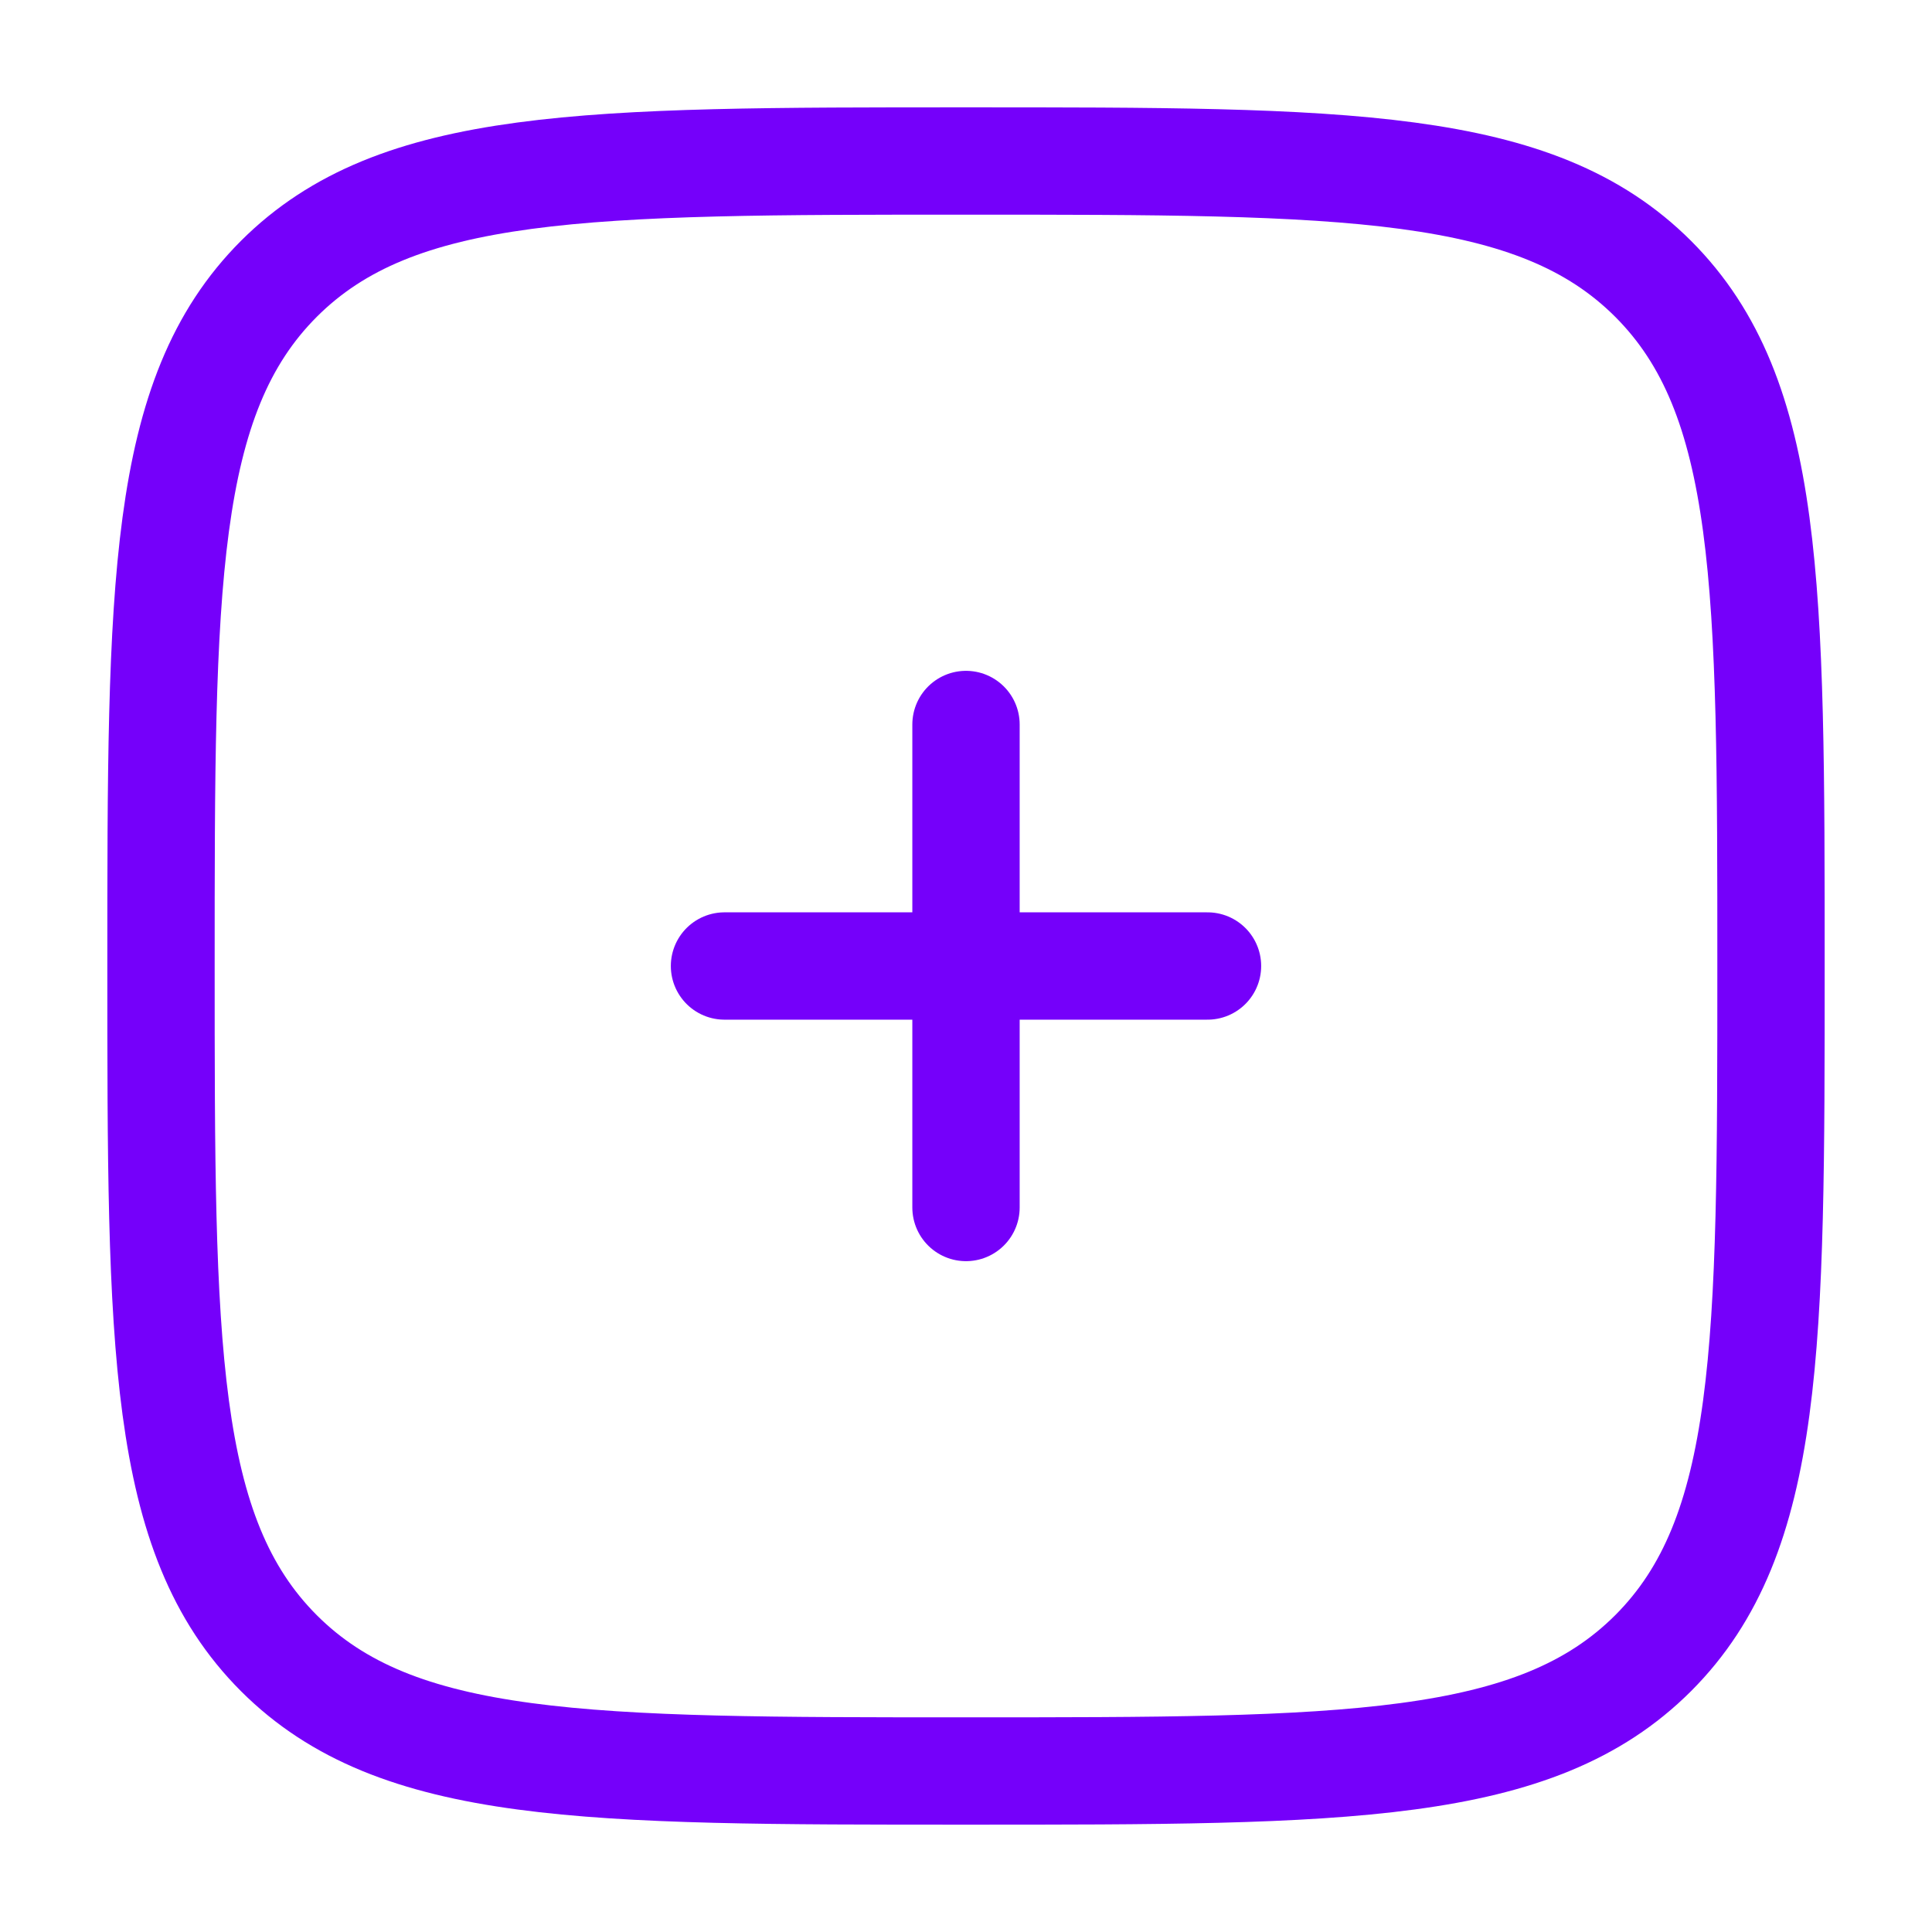 <svg width="18" height="18" viewBox="0 0 18 18" fill="none" xmlns="http://www.w3.org/2000/svg">
    <path d="M1.5 9c0-3.536 0-5.303 1.098-6.402C3.697 1.5 5.464 1.5 9 1.5s5.303 0 6.402 1.098C16.5 3.697 16.5 5.464 16.5 9s0 5.303-1.098 6.402C14.303 16.5 12.536 16.5 9 16.5s-5.303 0-6.402-1.098C1.5 14.303 1.5 12.536 1.5 9z" stroke="#7500FA"/>
    <path d="M11.25 9H9m0 0H6.75M9 9V6.75M9 9v2.25" stroke="#7500FA" stroke-linecap="round"/>
</svg>
